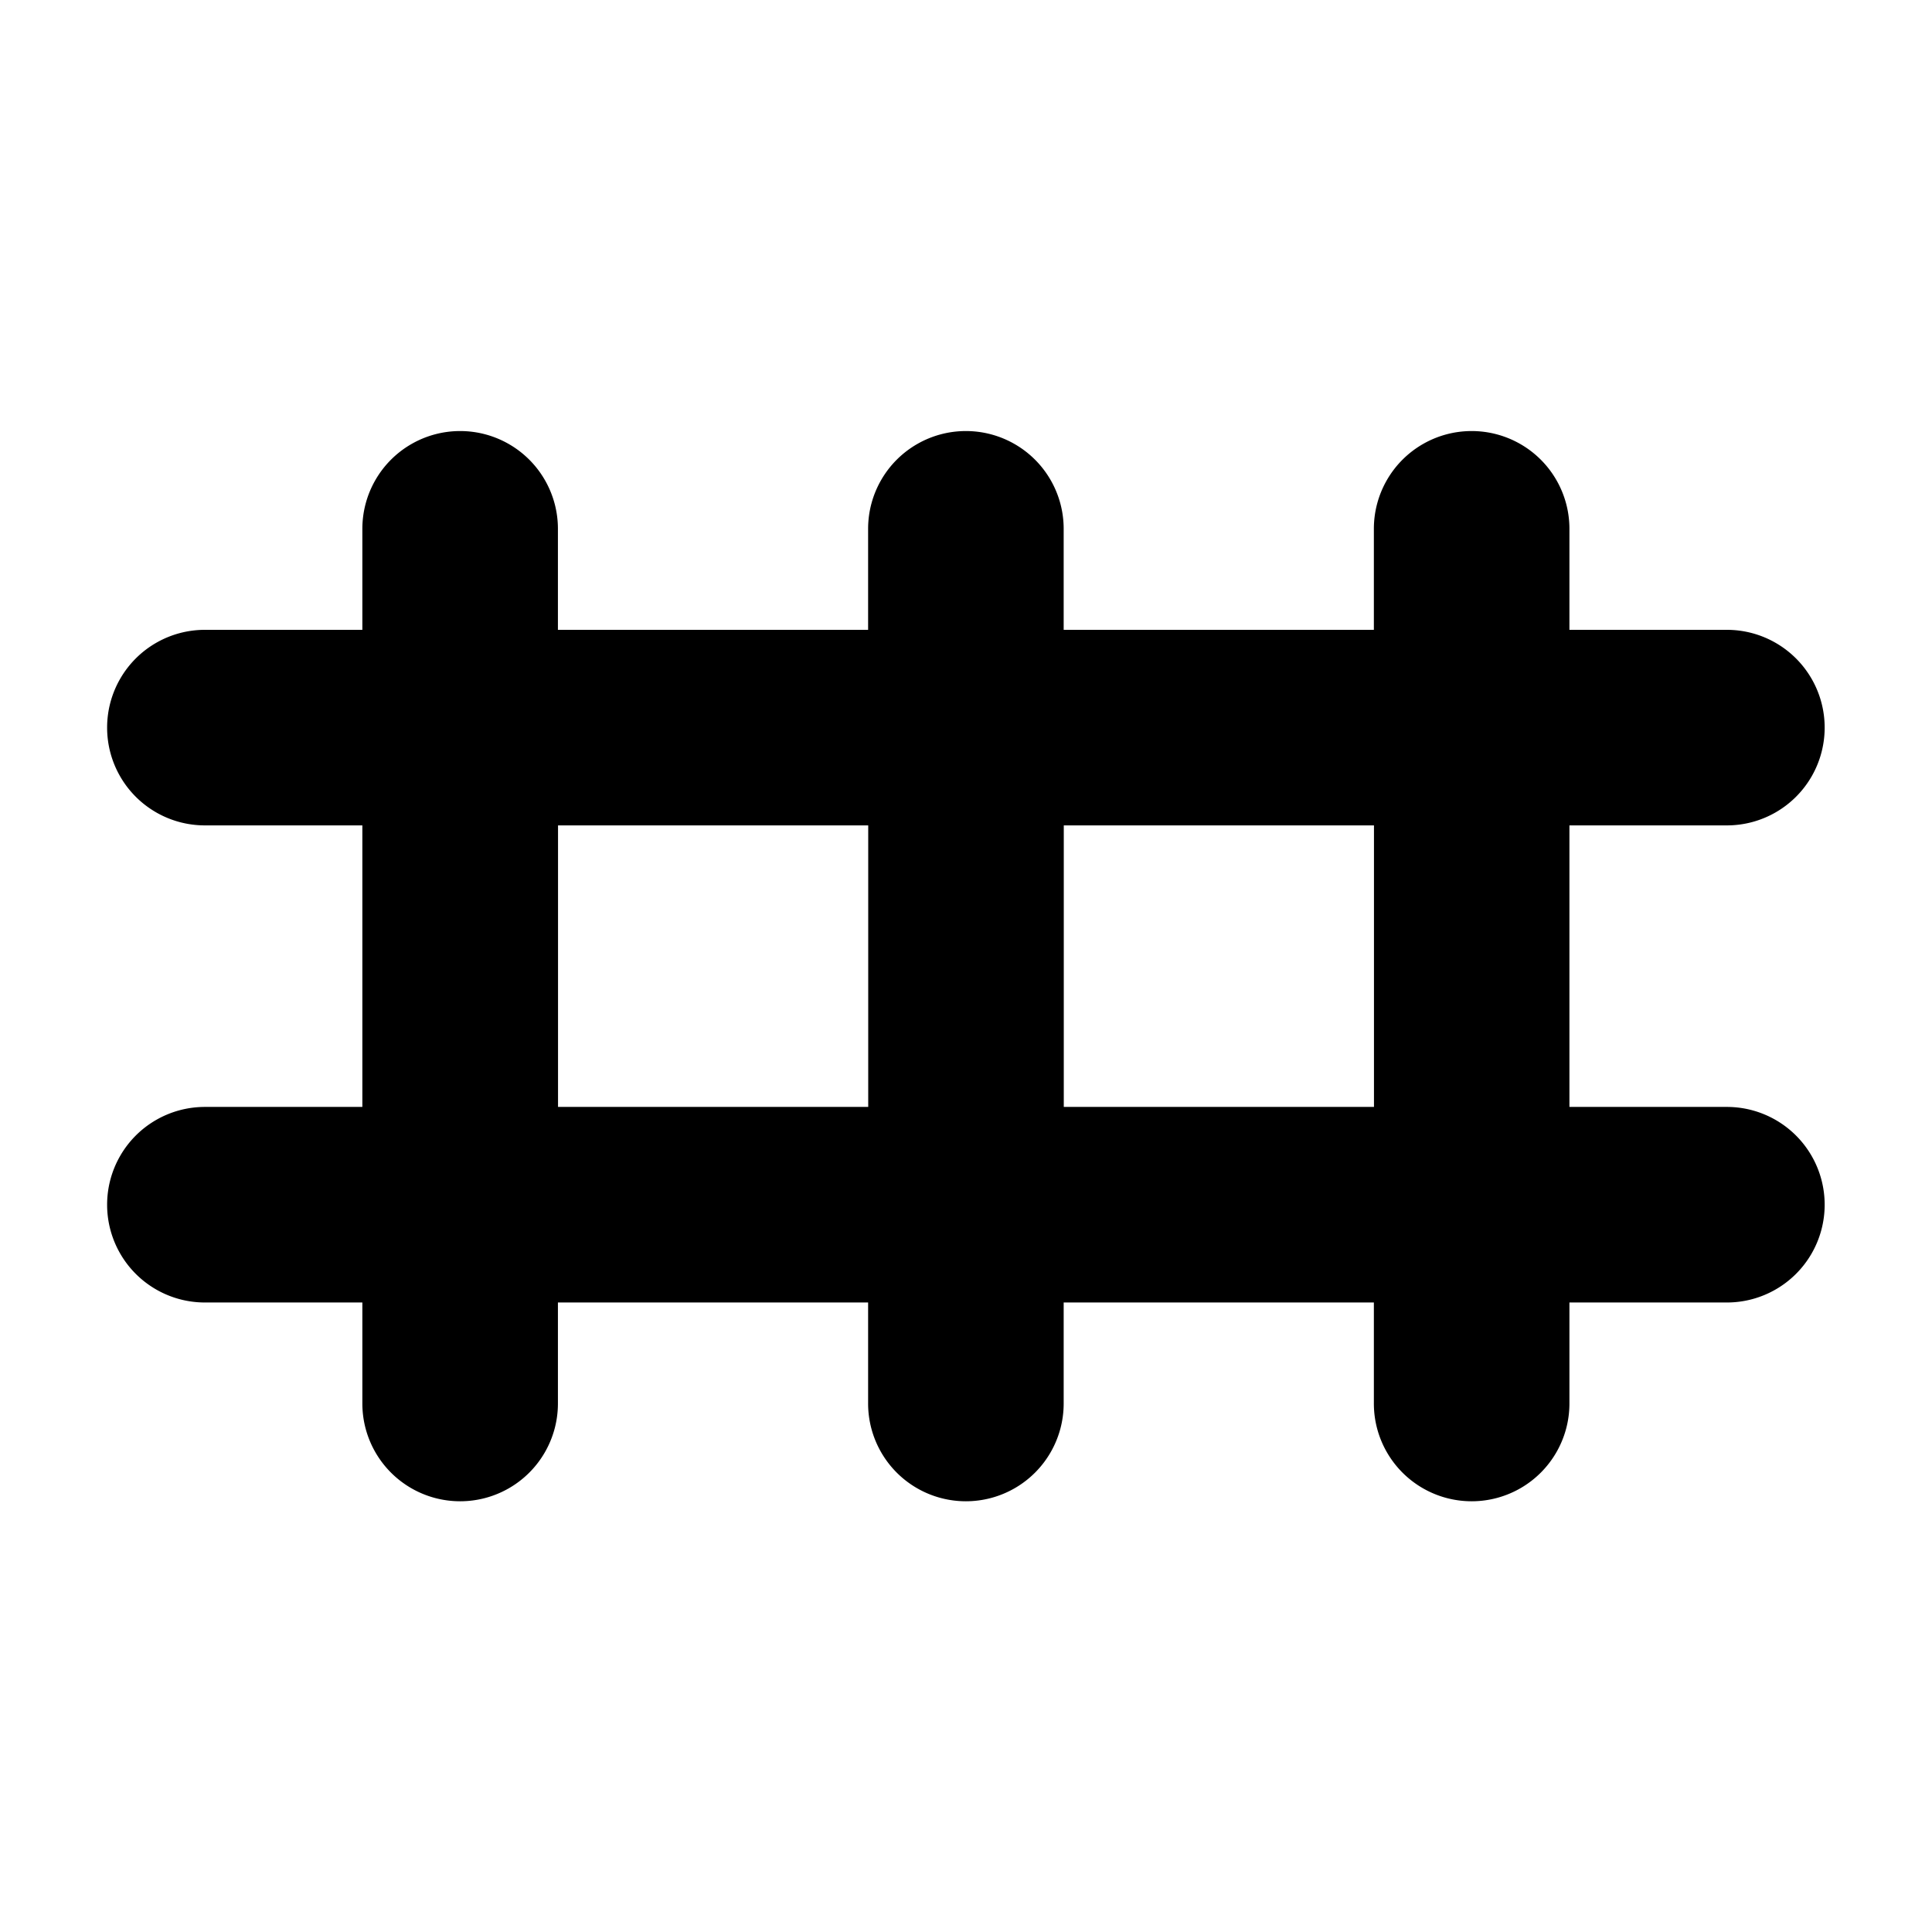 <svg width="18" height="18" data-name="Layer 2" version="1.1" viewBox="0 0 18 18" xmlns="http://www.w3.org/2000/svg">
 <path d="m16.089 7.69a0.911 0.911 0 0 0 0-1.822h-1.467v-0.941a0.911 0.911 0 1 0-1.822 0v0.941h-2.89v-0.941a0.911 0.911 0 1 0-1.822 0v0.941h-2.89v-0.941a0.911 0.911 0 1 0-1.822 0v0.941h-1.467a0.911 0.911 0 0 0 0 1.822h1.467v2.623h-1.467a0.911 0.911 0 0 0 0 1.822h1.467v0.941a0.911 0.911 0 0 0 1.822 0v-0.941h2.89v0.941a0.911 0.911 0 0 0 1.822 0v-0.941h2.89v0.941a0.911 0.911 0 0 0 1.822 0v-0.941h1.467a0.911 0.911 0 0 0 0-1.822h-1.467v-2.623zm-8 2.623h-2.89v-2.623h2.89zm4.712 0h-2.89v-2.623h2.89z"/>
</svg>
